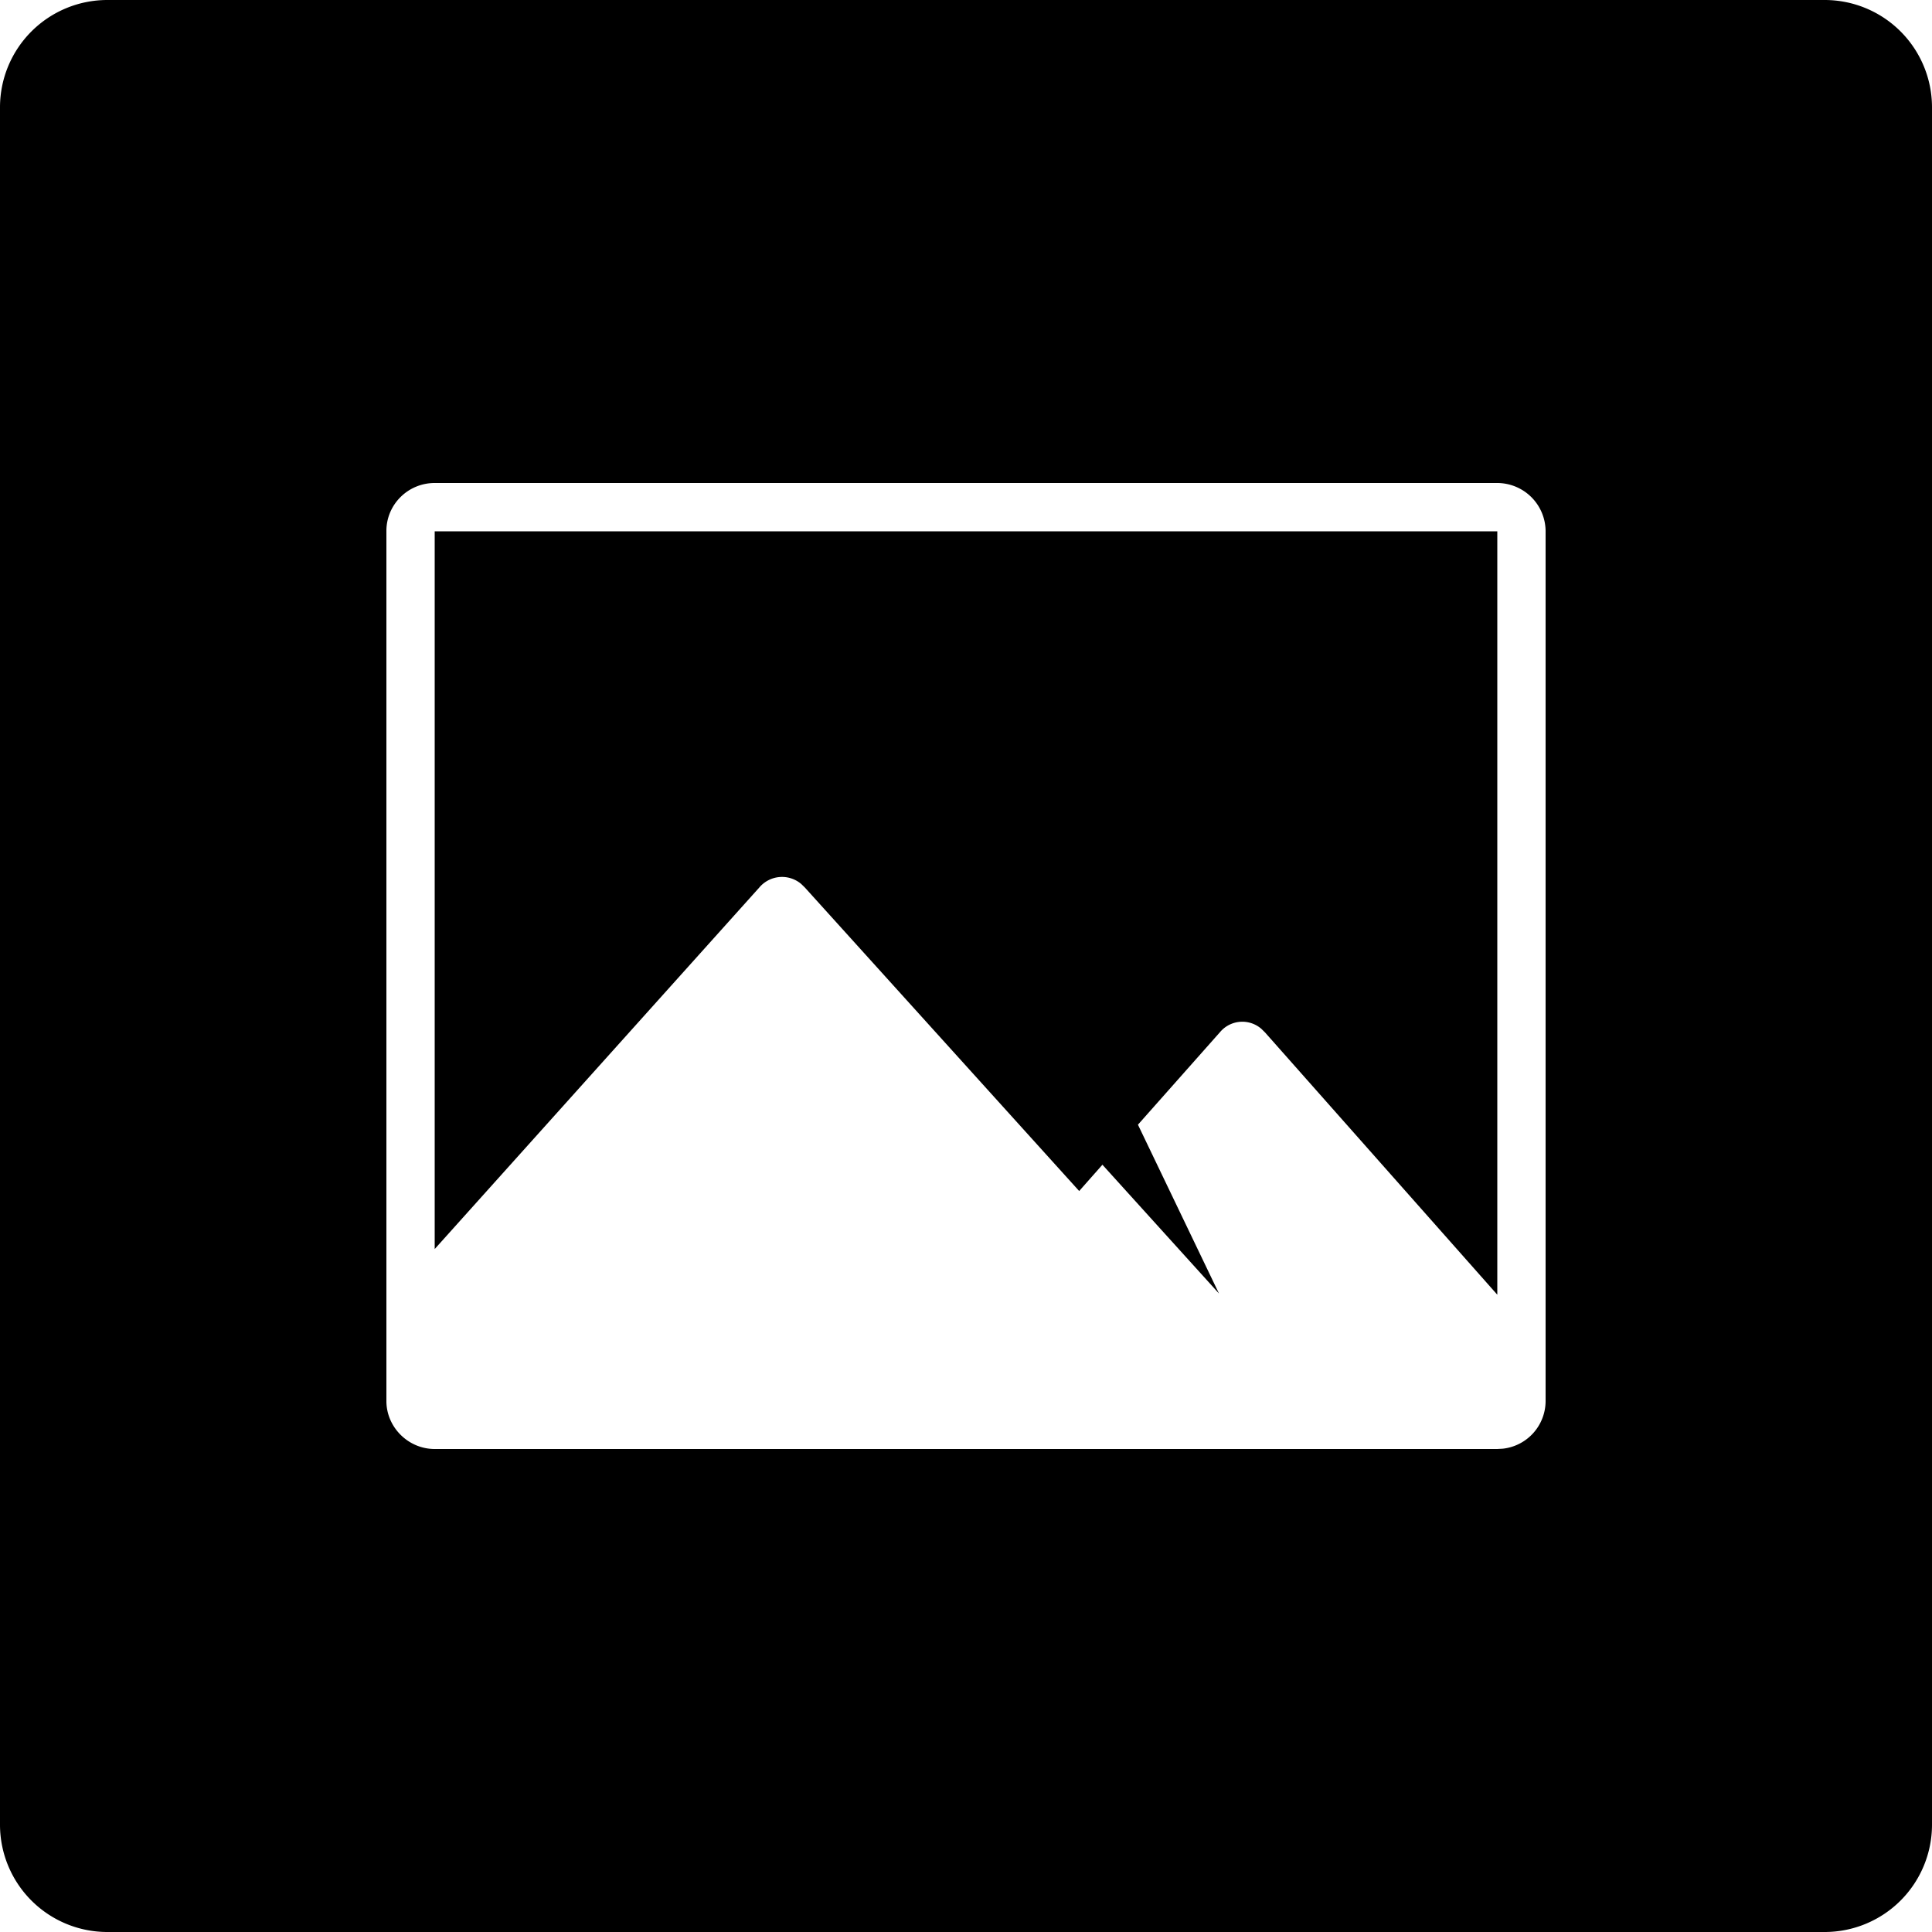 <svg class="icon" viewBox="0 0 1024 1024" xmlns="http://www.w3.org/2000/svg" width="200" height="200"><defs><style/></defs><path d="M967.111 0A56.889 56.889 0 011024 56.889V967.11A56.889 56.889 0 01967.111 1024H56.89A56.889 56.889 0 010 967.111V56.89A56.889 56.889 0 0156.889 0H967.11zM793.6 256H230.4c-14.137 0-25.6 11.378-25.6 25.4v461.2c0 13.738 11.463 25.4 25.6 25.4h563.2l2.958-.17A25.458 25.458 0 00819.2 742.6V281.4a25.685 25.685 0 00-25.6-25.4zm0 25.6v404.622L670.492 547.214l-1.905-1.877a15.417 15.417 0 00-21.846 1.593l-43.605 49.18 42.951 89.486-61.781-68.266-12.317 13.938-145.436-160.91-1.906-1.85a15.758 15.758 0 00-22.243 1.935L230.4 662.016V281.6h563.2z"/></svg>